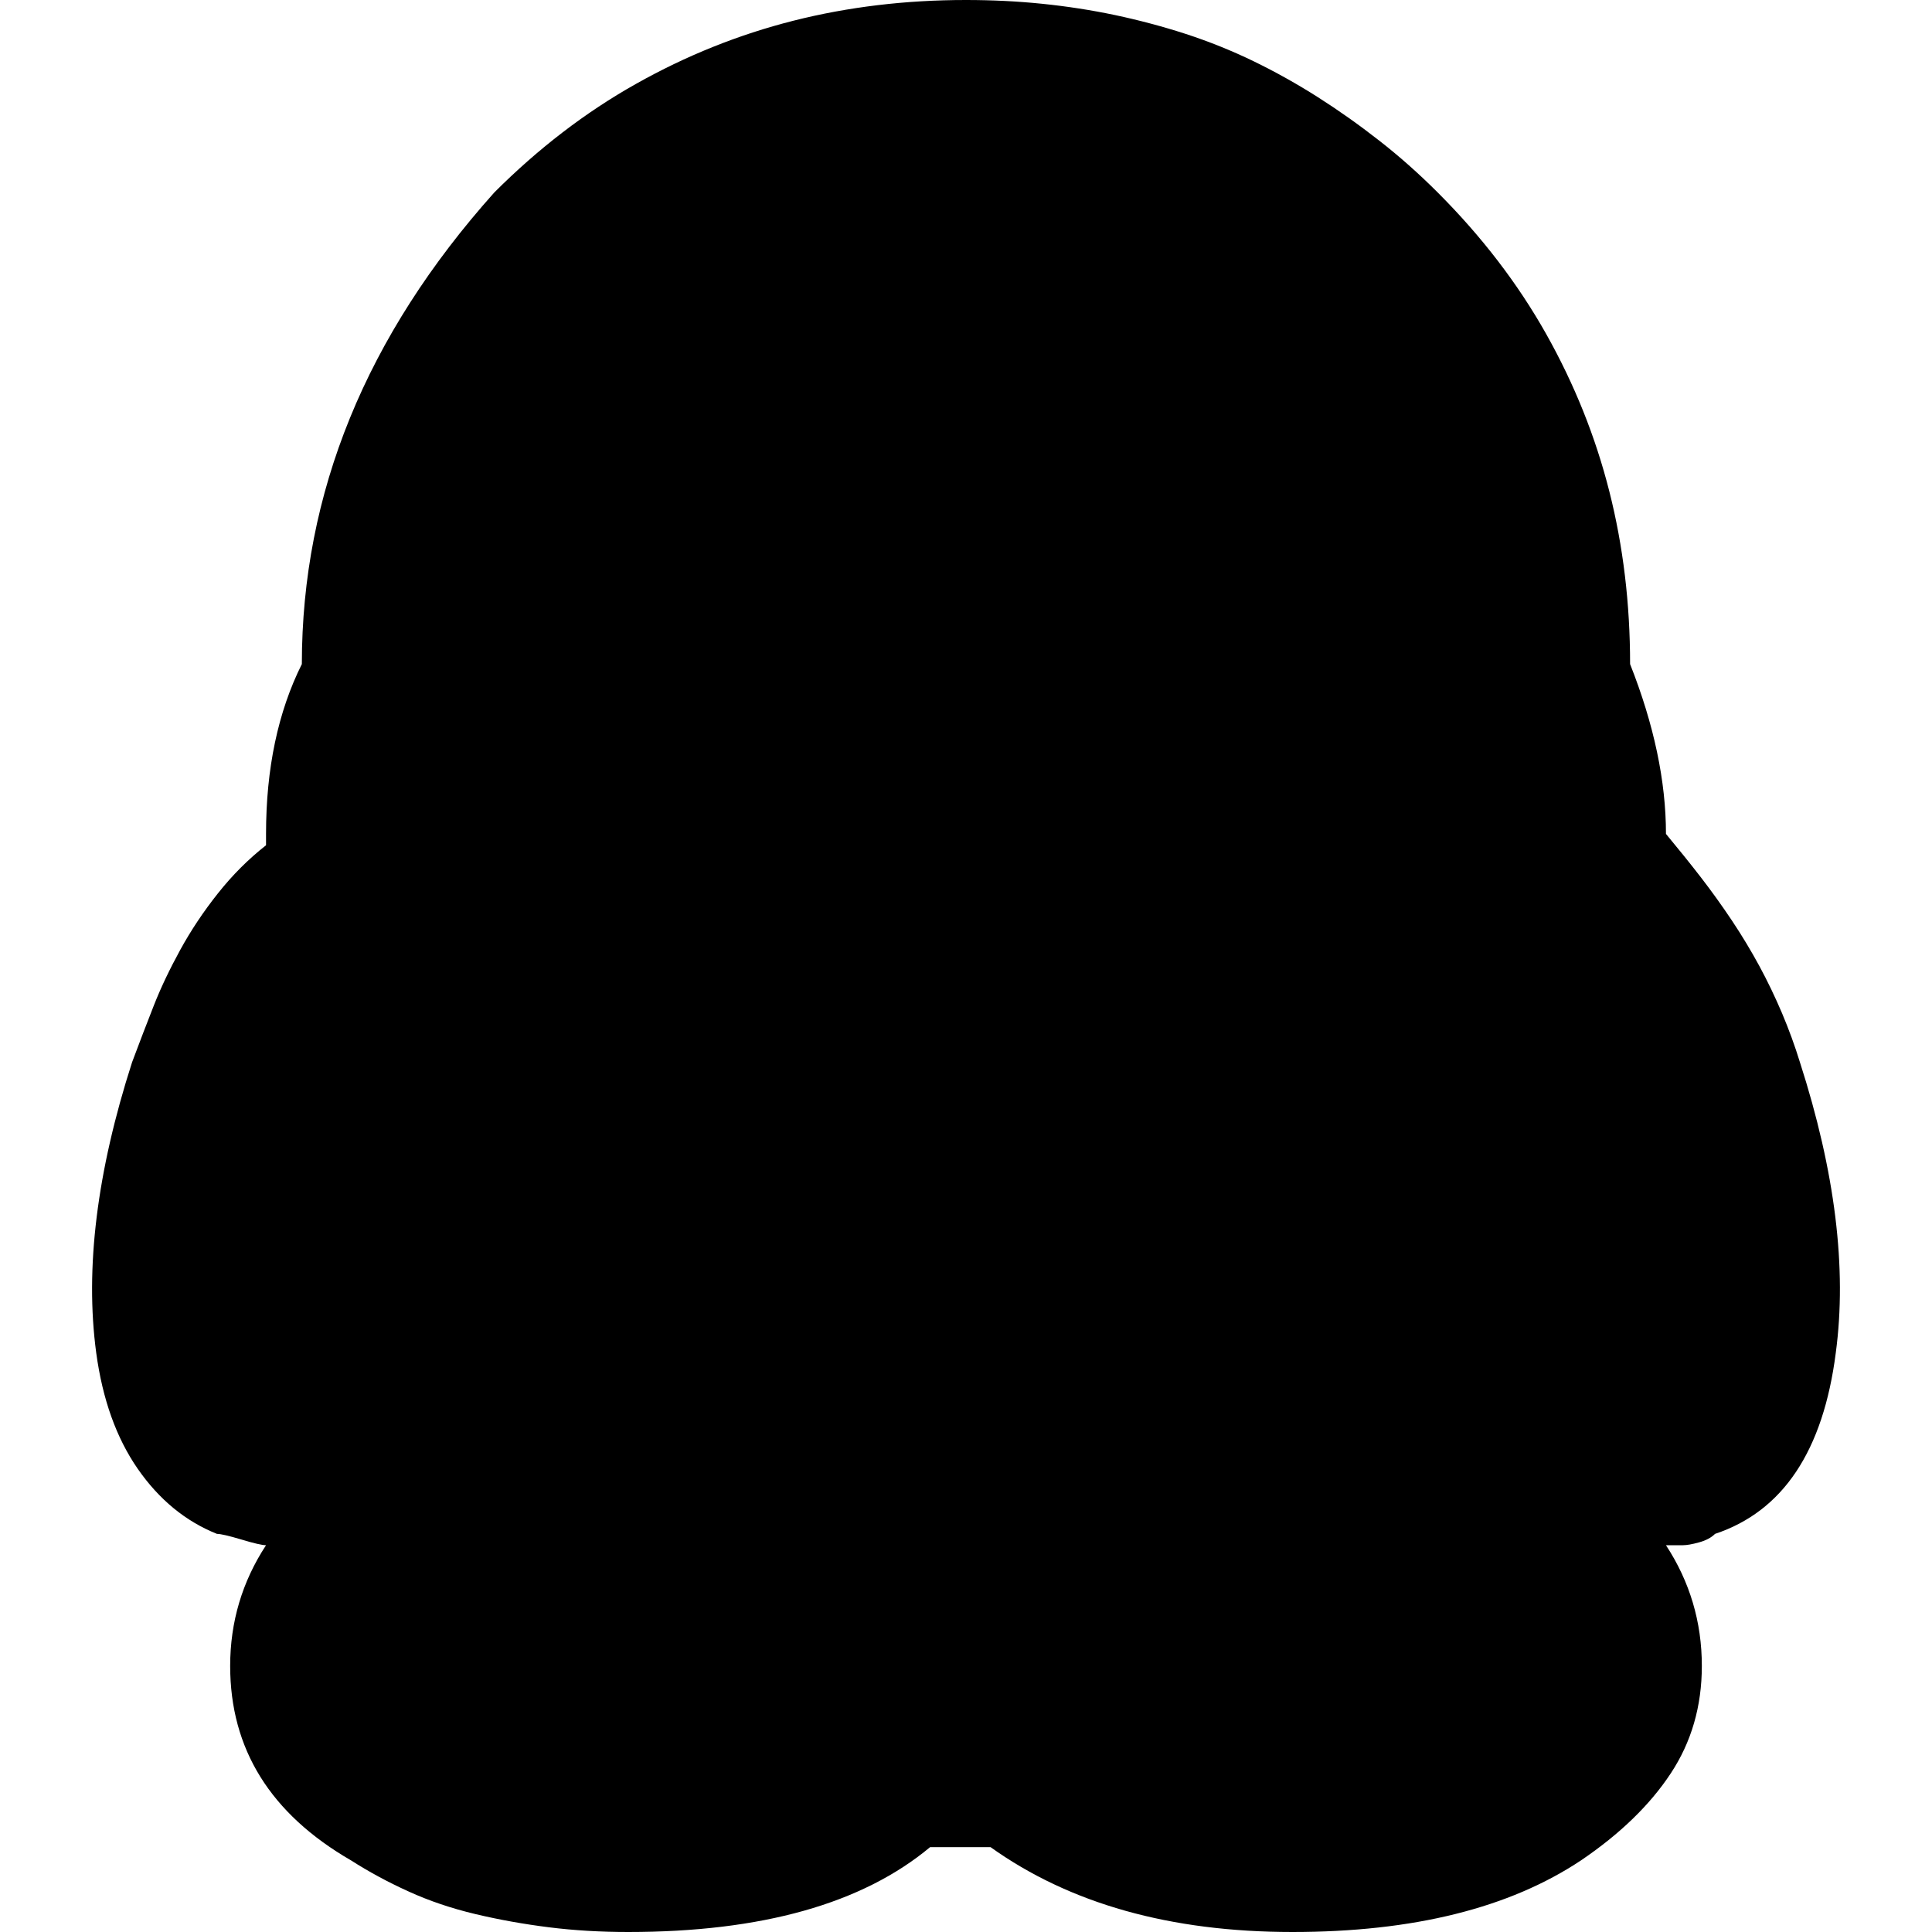 <svg width="30" height="30" viewBox="0 0 30 30" xmlns="http://www.w3.org/2000/svg">
<path d="M20.068 30C21.943 30 23.437 29.629 24.551 28.887C25.156 28.477 25.62 28.027 25.942 27.539C26.265 27.051 26.426 26.494 26.426 25.869C26.426 25.186 26.24 24.561 25.869 23.994H26.133C26.191 23.994 26.274 23.98 26.382 23.95C26.489 23.921 26.572 23.877 26.631 23.818C27.686 23.467 28.311 22.529 28.506 21.006C28.682 19.697 28.496 18.193 27.949 16.494C27.871 16.24 27.778 15.986 27.671 15.732C27.563 15.479 27.446 15.234 27.319 15C27.192 14.766 27.051 14.531 26.895 14.297C26.738 14.062 26.577 13.838 26.411 13.623C26.245 13.408 26.064 13.184 25.869 12.949C25.869 12.129 25.683 11.25 25.312 10.312C25.312 9.375 25.205 8.481 24.99 7.632C24.775 6.782 24.448 5.967 24.009 5.186C23.569 4.404 23.008 3.672 22.324 2.988C22.031 2.695 21.729 2.427 21.416 2.183C21.103 1.938 20.786 1.714 20.464 1.509C20.142 1.304 19.809 1.118 19.468 0.952C19.126 0.786 18.774 0.645 18.413 0.527C18.052 0.41 17.686 0.313 17.314 0.234C16.943 0.156 16.567 0.098 16.186 0.059C15.806 0.02 15.41 0 15 0C14.062 0 13.169 0.107 12.319 0.322C11.47 0.537 10.654 0.864 9.873 1.304C9.092 1.743 8.359 2.305 7.676 2.988C5.684 5.215 4.687 7.656 4.687 10.312C4.316 11.055 4.131 11.934 4.131 12.949V13.125C3.857 13.34 3.608 13.589 3.384 13.872C3.159 14.155 2.964 14.448 2.798 14.751C2.632 15.054 2.495 15.342 2.388 15.615C2.28 15.889 2.168 16.182 2.051 16.494C1.504 18.193 1.318 19.697 1.494 21.006C1.592 21.729 1.807 22.329 2.139 22.808C2.471 23.286 2.881 23.623 3.369 23.818C3.428 23.818 3.555 23.848 3.75 23.906C3.945 23.965 4.072 23.994 4.131 23.994C3.76 24.561 3.574 25.186 3.574 25.869C3.574 27.158 4.199 28.164 5.449 28.887C5.723 29.062 6.02 29.224 6.343 29.37C6.665 29.517 7.012 29.634 7.383 29.722C7.754 29.81 8.135 29.878 8.525 29.927C8.916 29.976 9.326 30 9.756 30C11.826 30 13.389 29.561 14.443 28.682H15.381C16.611 29.561 18.174 30 20.068 30Z" fill="black"/>
</svg>
